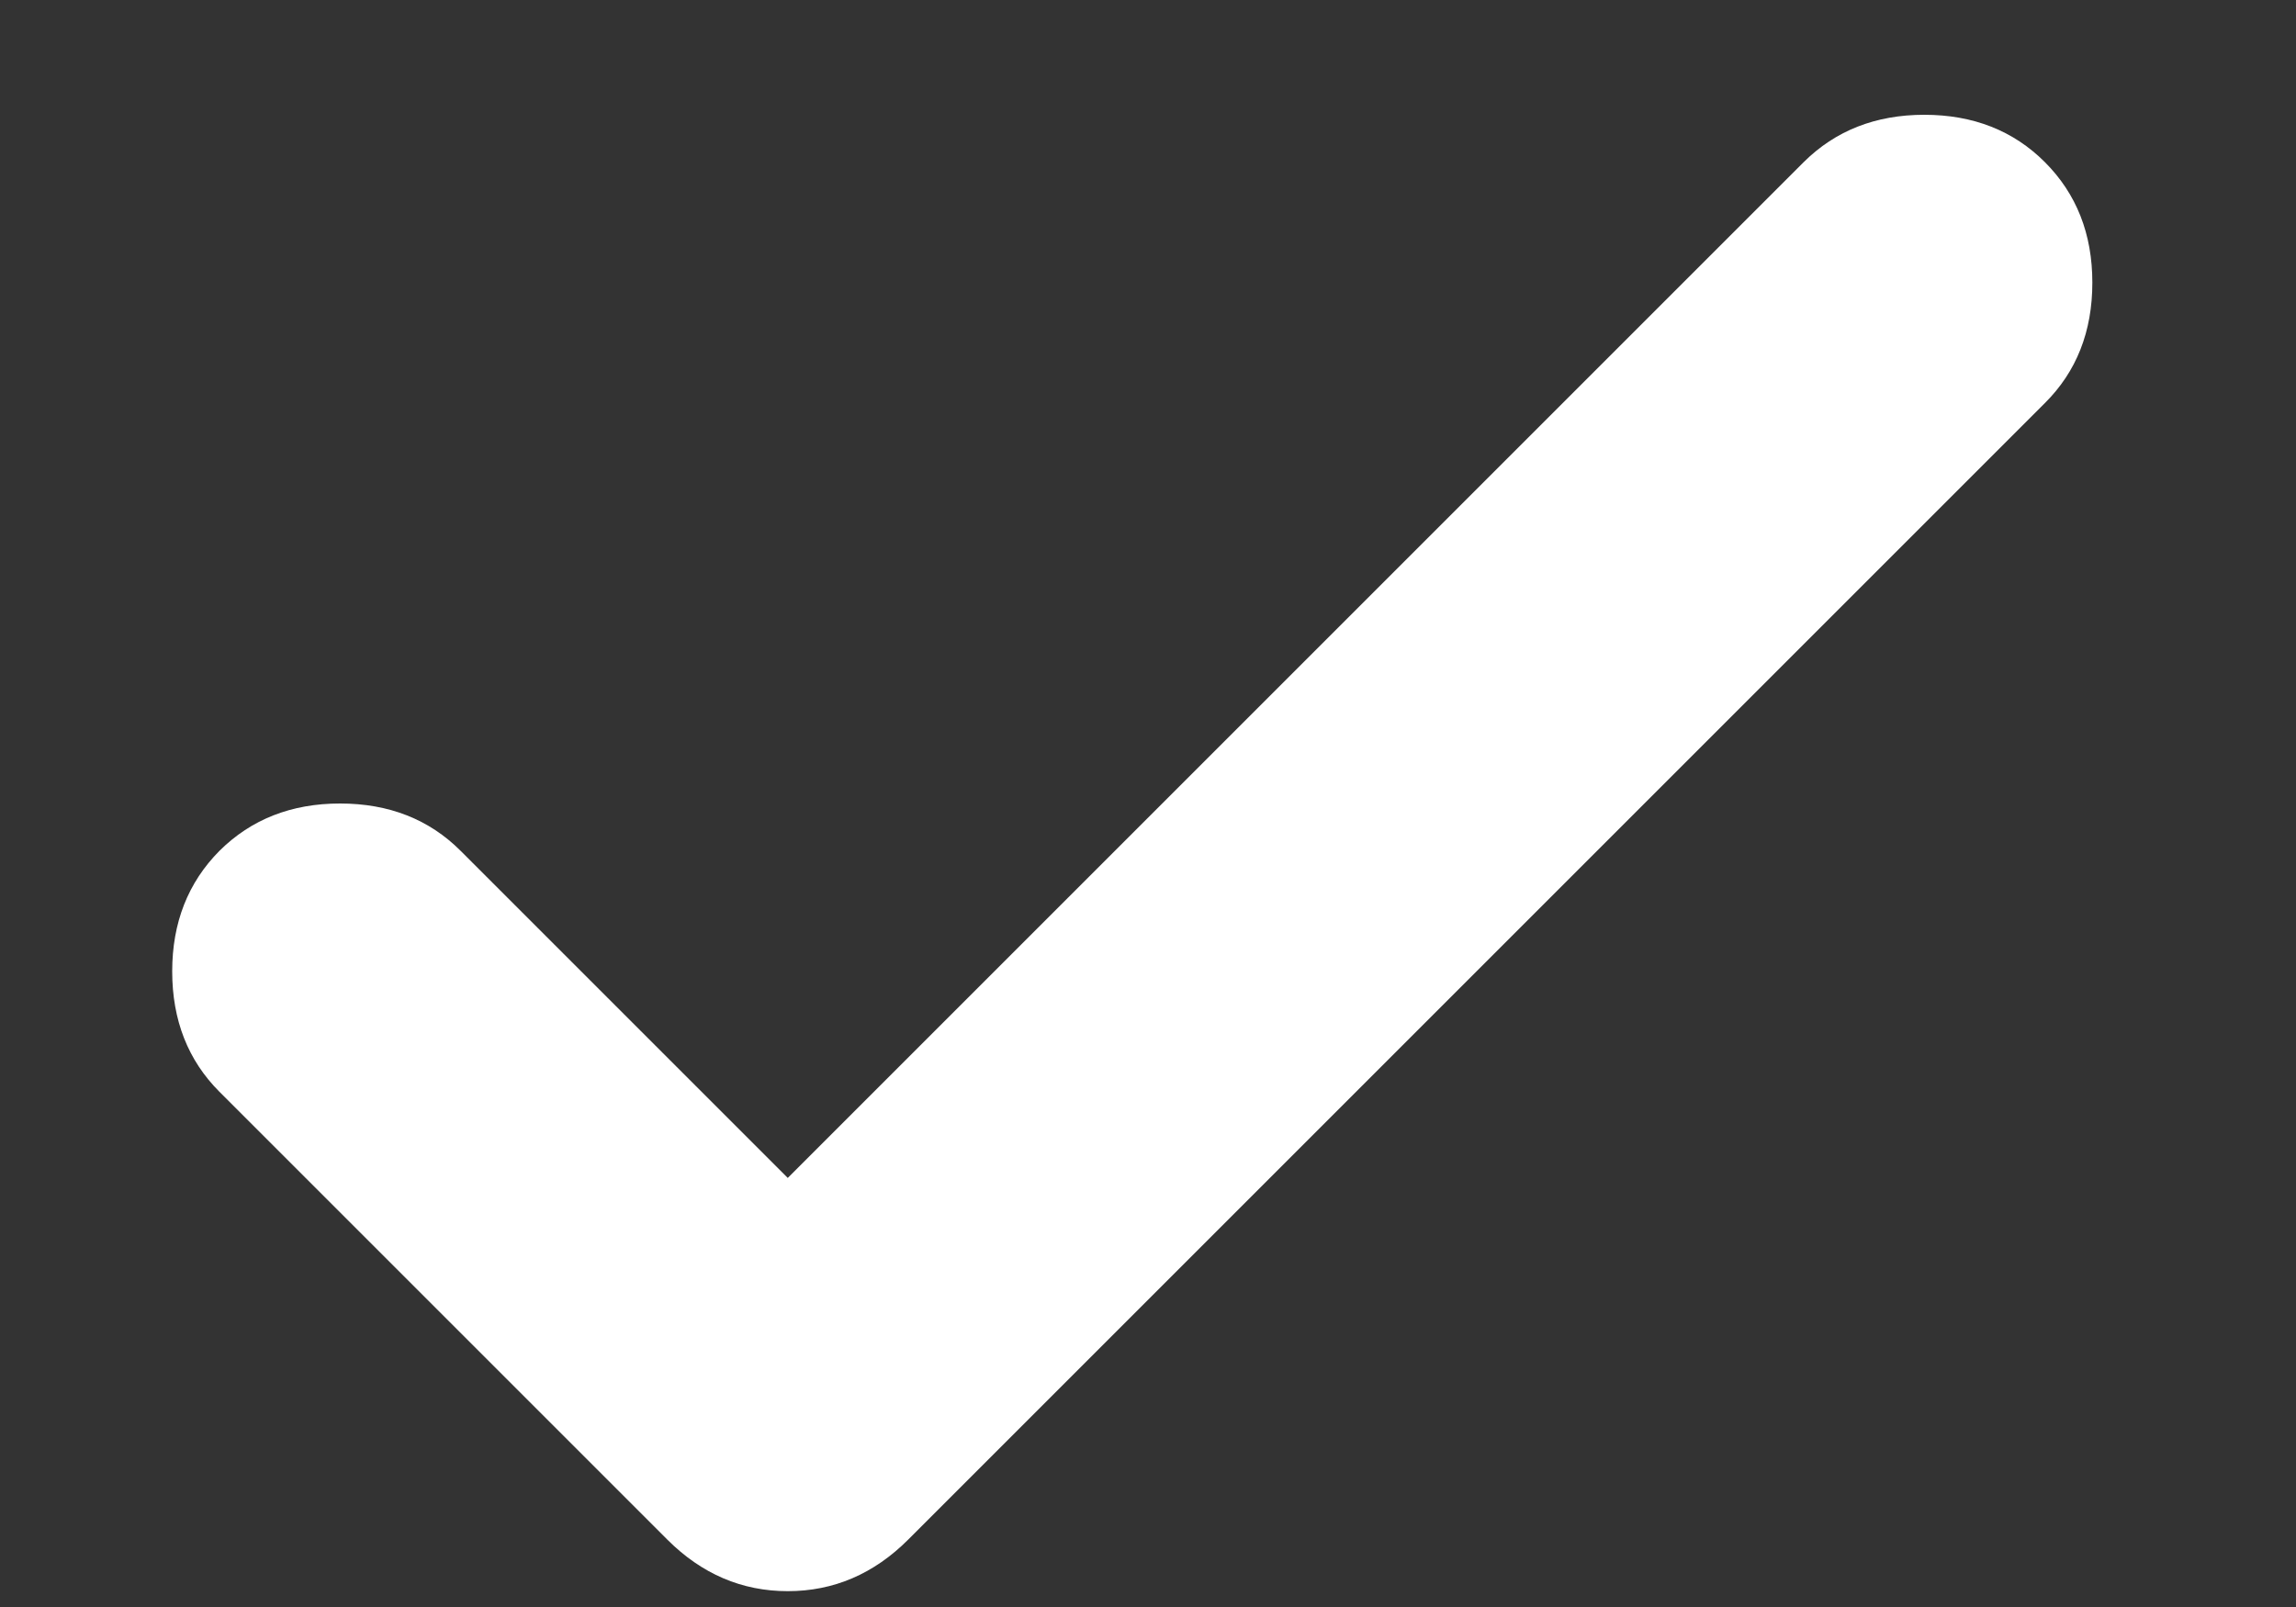 <svg width="10" height="7" viewBox="0 0 10 7" fill="none" xmlns="http://www.w3.org/2000/svg">
<rect x="0" y="0" width="10" height="7" fill="#333333" stroke="none"/>
<path d="M3.431 5.131L7.856 0.706C7.994 0.569 8.169 0.5 8.381 0.5C8.594 0.5 8.769 0.569 8.906 0.706C9.044 0.844 9.113 1.019 9.113 1.231C9.113 1.444 9.044 1.619 8.906 1.756L3.956 6.706C3.806 6.856 3.631 6.931 3.431 6.931C3.231 6.931 3.056 6.856 2.906 6.706L0.956 4.756C0.819 4.619 0.75 4.444 0.75 4.231C0.75 4.019 0.819 3.844 0.956 3.706C1.094 3.569 1.269 3.5 1.481 3.5C1.694 3.5 1.869 3.569 2.006 3.706L3.431 5.131Z" fill="white"/>
</svg>
